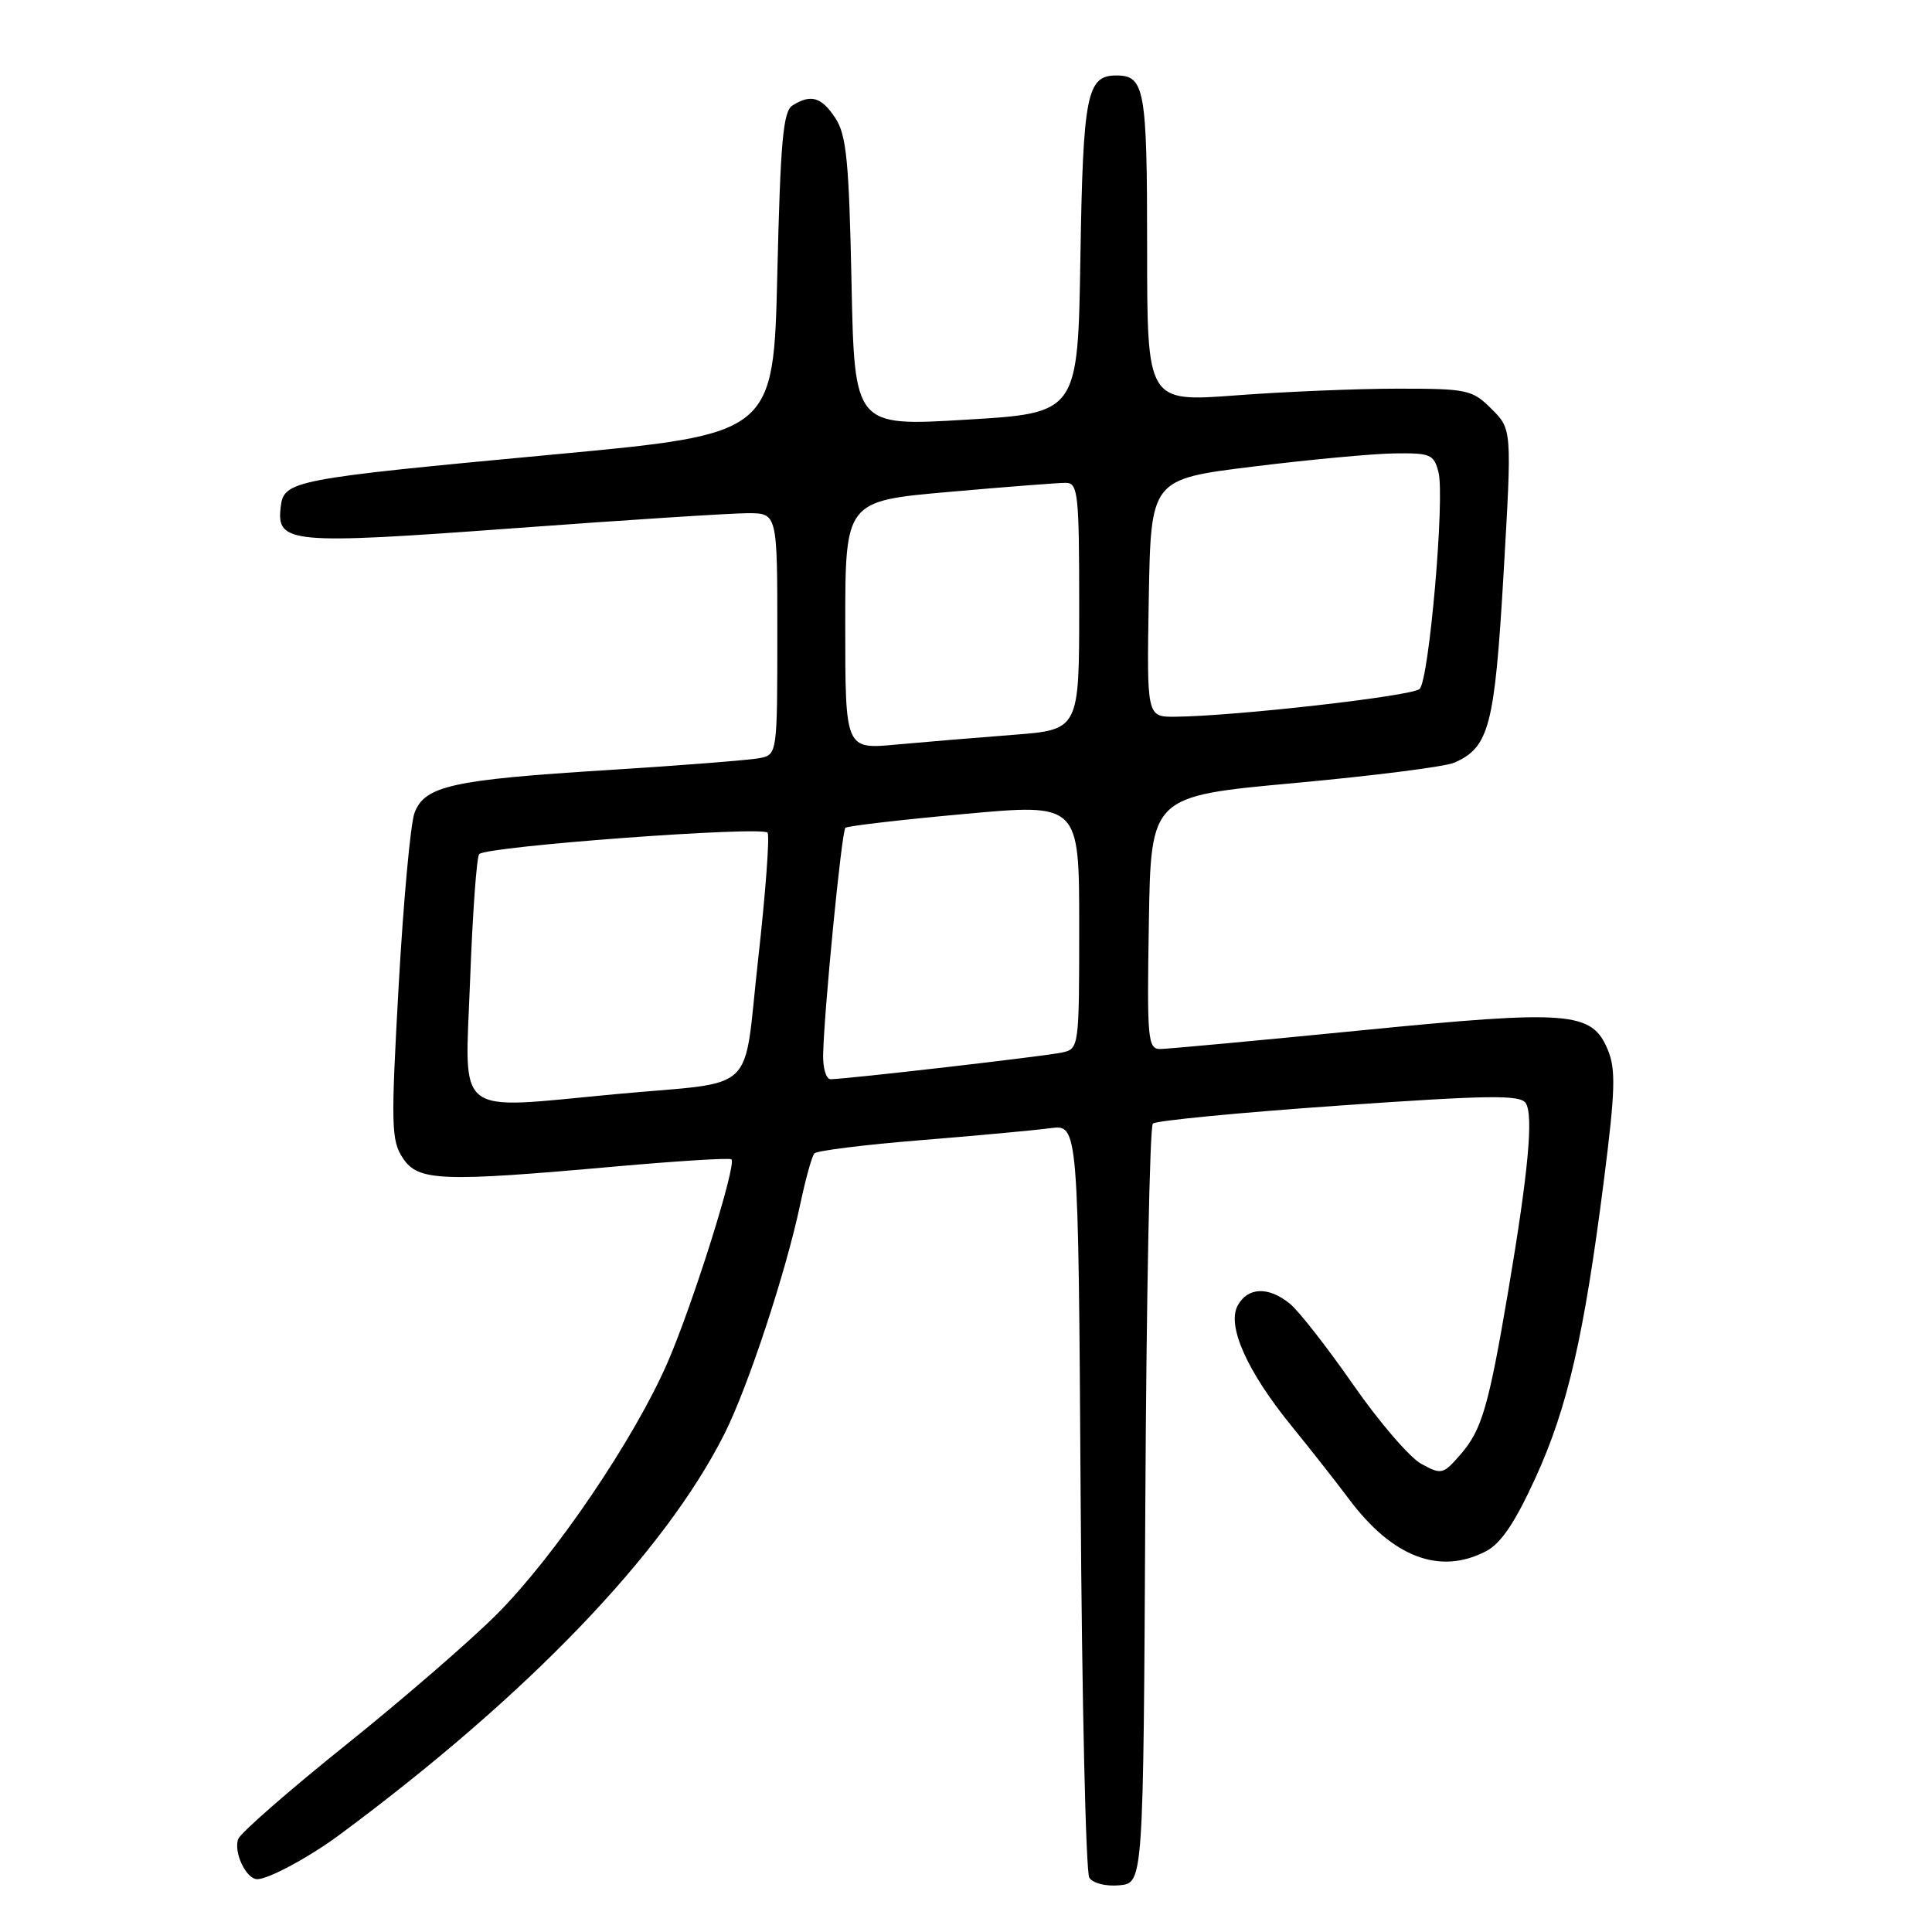<?xml version="1.0" encoding="UTF-8" standalone="no"?>
<!DOCTYPE svg PUBLIC "-//W3C//DTD SVG 1.1//EN" "http://www.w3.org/Graphics/SVG/1.1/DTD/svg11.dtd" >
<svg xmlns="http://www.w3.org/2000/svg" xmlns:xlink="http://www.w3.org/1999/xlink" version="1.1" viewBox="0 0 256 256">
 <g >
 <path fill="currentColor"
d=" M 151.76 199.54 C 151.90 172.06 152.35 149.26 152.76 148.88 C 153.17 148.49 164.25 147.42 177.39 146.50 C 197.27 145.11 201.42 145.05 202.16 146.16 C 203.22 147.75 202.51 155.33 199.86 171.00 C 197.24 186.44 196.35 189.48 193.52 192.73 C 191.22 195.38 191.00 195.43 188.33 193.97 C 186.79 193.13 182.73 188.41 179.30 183.47 C 175.87 178.54 172.10 173.71 170.92 172.75 C 168.08 170.43 165.32 170.54 163.99 173.01 C 162.56 175.70 165.25 181.71 171.10 188.91 C 173.52 191.88 176.98 196.28 178.79 198.69 C 184.53 206.35 190.77 208.72 196.88 205.56 C 198.88 204.53 200.74 201.77 203.46 195.82 C 207.72 186.50 209.90 177.01 212.53 156.36 C 214.03 144.57 214.12 141.69 213.05 139.12 C 210.93 134.01 208.03 133.79 180.15 136.55 C 166.59 137.89 154.70 138.99 153.73 139.00 C 152.09 139.00 151.97 137.73 152.23 122.25 C 152.50 105.50 152.50 105.50 171.50 103.76 C 181.95 102.80 191.49 101.59 192.70 101.06 C 197.33 99.02 198.05 96.25 199.23 76.03 C 200.34 56.89 200.34 56.89 197.65 54.20 C 195.09 51.64 194.46 51.50 185.23 51.50 C 179.88 51.50 170.21 51.90 163.75 52.39 C 152.00 53.27 152.00 53.27 152.00 32.84 C 152.00 11.81 151.68 10.00 147.92 10.00 C 144.01 10.00 143.51 12.51 143.16 34.02 C 142.83 54.73 142.83 54.73 128.03 55.61 C 113.22 56.50 113.22 56.50 112.83 37.41 C 112.50 21.39 112.16 17.90 110.70 15.66 C 108.85 12.85 107.45 12.43 105.00 13.98 C 103.77 14.75 103.41 18.76 103.00 36.21 C 102.50 57.50 102.50 57.50 73.50 60.21 C 38.56 63.48 37.60 63.67 37.19 67.21 C 36.63 72.01 38.43 72.18 68.02 70.00 C 82.95 68.90 96.93 68.00 99.08 68.00 C 103.00 68.00 103.00 68.00 103.00 83.98 C 103.00 99.75 102.97 99.97 100.75 100.44 C 99.51 100.70 90.40 101.42 80.50 102.04 C 59.93 103.32 56.28 104.13 54.93 107.70 C 54.40 109.07 53.46 119.35 52.83 130.53 C 51.79 149.09 51.83 151.10 53.37 153.44 C 55.39 156.52 58.39 156.64 81.50 154.57 C 89.75 153.84 96.69 153.40 96.92 153.62 C 97.64 154.28 91.83 172.76 88.46 180.53 C 84.05 190.67 73.56 206.14 65.85 213.88 C 62.36 217.38 53.34 225.19 45.82 231.22 C 38.30 237.25 31.89 242.85 31.57 243.67 C 30.91 245.39 32.61 249.00 34.08 249.00 C 35.58 249.00 41.00 246.08 45.00 243.11 C 69.93 224.64 88.03 205.80 95.99 190.00 C 99.11 183.81 104.15 168.54 106.05 159.50 C 106.75 156.20 107.58 153.20 107.91 152.83 C 108.23 152.47 114.58 151.68 122.00 151.08 C 129.43 150.48 137.16 149.76 139.19 149.49 C 142.88 149.00 142.88 149.00 143.19 198.25 C 143.36 225.34 143.88 248.09 144.34 248.81 C 144.83 249.55 146.54 249.98 148.34 249.81 C 151.50 249.50 151.50 249.50 151.76 199.54 Z  M 62.29 129.89 C 62.62 121.03 63.16 113.50 63.50 113.17 C 64.54 112.13 101.14 109.42 101.71 110.34 C 102.00 110.82 101.44 118.35 100.46 127.09 C 98.40 145.41 100.73 143.20 81.58 144.98 C 59.91 147.00 61.60 148.33 62.29 129.89 Z  M 109.07 139.75 C 109.19 133.92 111.52 110.15 112.02 109.69 C 112.28 109.45 119.36 108.62 127.75 107.86 C 143.00 106.46 143.00 106.46 143.00 122.71 C 143.00 138.75 142.97 138.97 140.75 139.46 C 138.53 139.95 112.07 143.00 110.05 143.00 C 109.47 143.00 109.03 141.54 109.07 139.75 Z  M 112.00 82.84 C 112.00 66.39 112.00 66.39 125.75 65.18 C 133.31 64.51 140.29 63.97 141.25 63.98 C 142.84 64.00 143.00 65.45 143.00 80.35 C 143.00 96.70 143.00 96.70 134.25 97.37 C 129.44 97.74 122.46 98.32 118.75 98.66 C 112.00 99.29 112.00 99.29 112.00 82.84 Z  M 152.22 79.25 C 152.50 63.50 152.50 63.50 166.00 61.83 C 173.43 60.91 181.85 60.12 184.73 60.08 C 189.55 60.01 190.01 60.20 190.61 62.59 C 191.46 65.99 189.37 90.03 188.11 91.29 C 187.17 92.23 163.63 94.90 155.72 94.97 C 151.95 95.00 151.95 95.00 152.22 79.25 Z "/>
</g>
</svg>